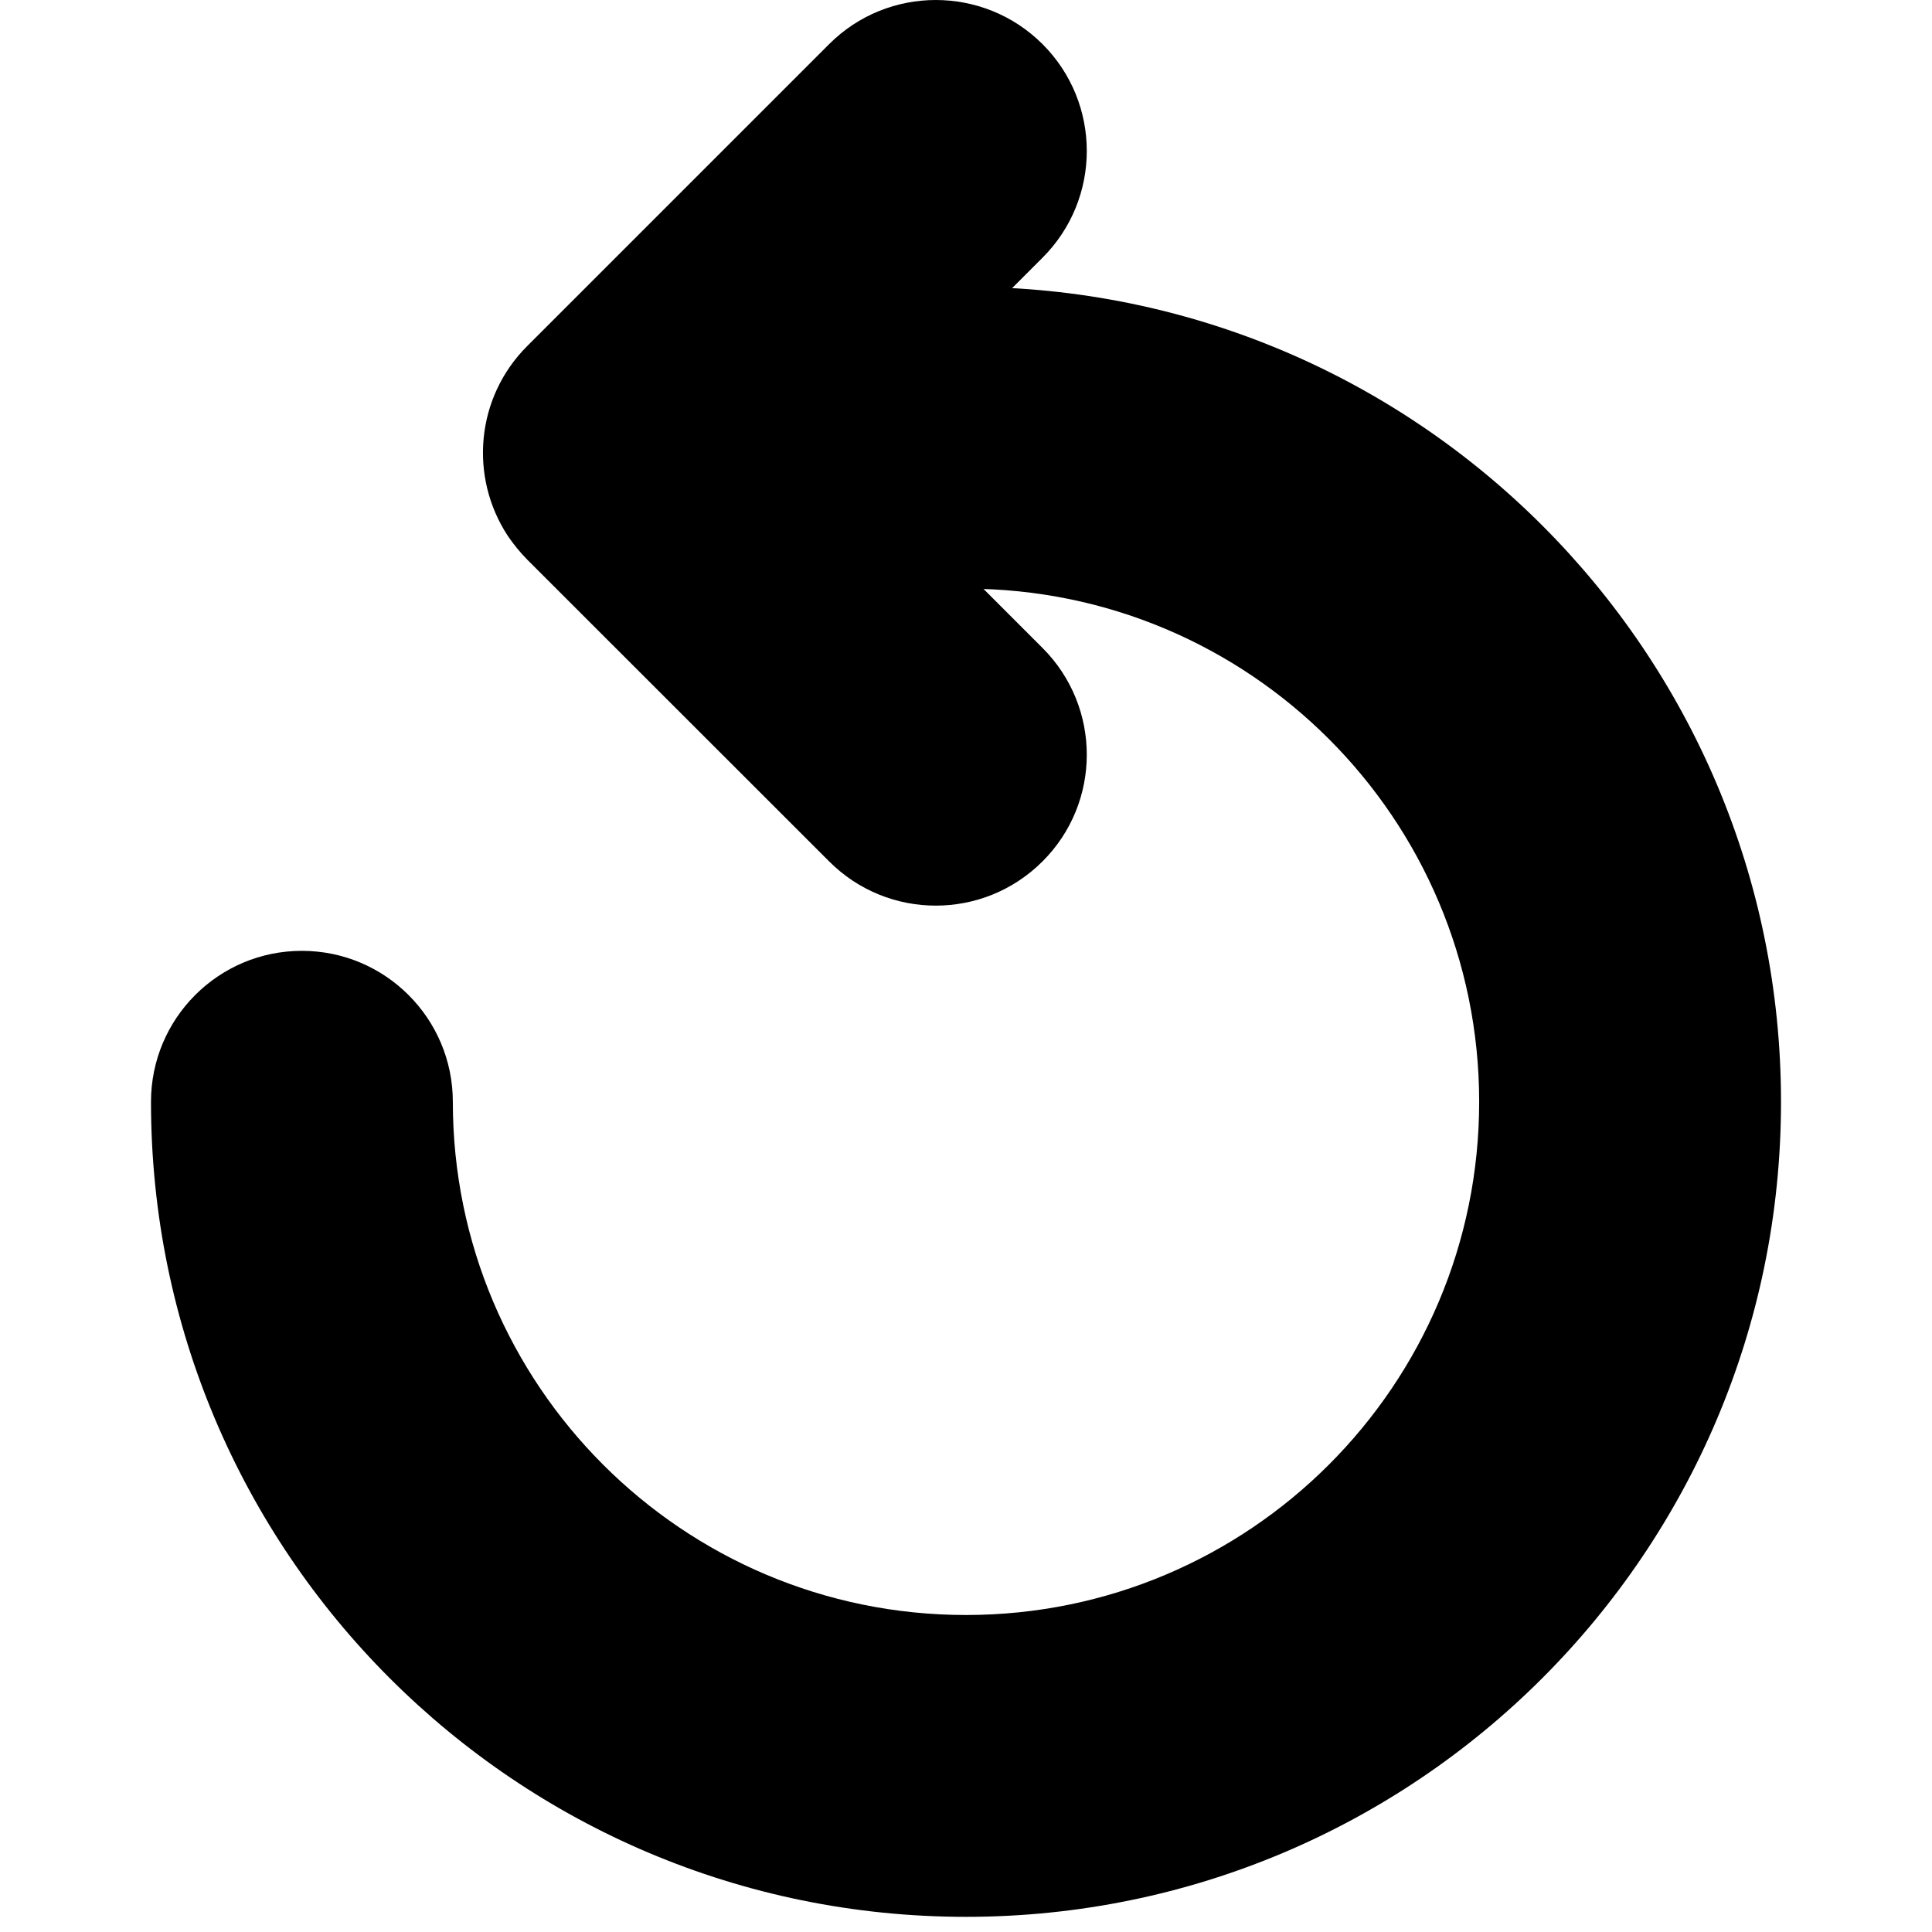 <svg viewBox="0 0 13 13" xmlns="http://www.w3.org/2000/svg"><path fill-rule="evenodd" clip-rule="evenodd" d="M7.015 5.796C6.618 6.193 5.975 6.193 5.579 5.796L3.547 3.765C3.498 3.715 3.455 3.662 3.417 3.606C3.157 3.211 3.2 2.676 3.547 2.329L5.579 0.297C5.975 -0.099 6.618 -0.099 7.015 0.297C7.412 0.694 7.412 1.337 7.015 1.734L5.702 3.047L7.015 4.36C7.412 4.757 7.412 5.4 7.015 5.796Z" /><path fill-rule="evenodd" clip-rule="evenodd" d="M5.484 2.945C5.484 2.384 5.939 1.93 6.5 1.93C9.529 1.93 11.984 4.385 11.984 7.414C11.984 10.443 9.529 12.898 6.5 12.898C3.471 12.898 1.016 10.443 1.016 7.414C1.016 6.853 1.47 6.398 2.031 6.398C2.592 6.398 3.047 6.853 3.047 7.414C3.047 9.321 4.593 10.867 6.5 10.867C8.407 10.867 9.953 9.321 9.953 7.414C9.953 5.507 8.407 3.961 6.5 3.961C5.939 3.961 5.484 3.506 5.484 2.945Z" /></svg>
